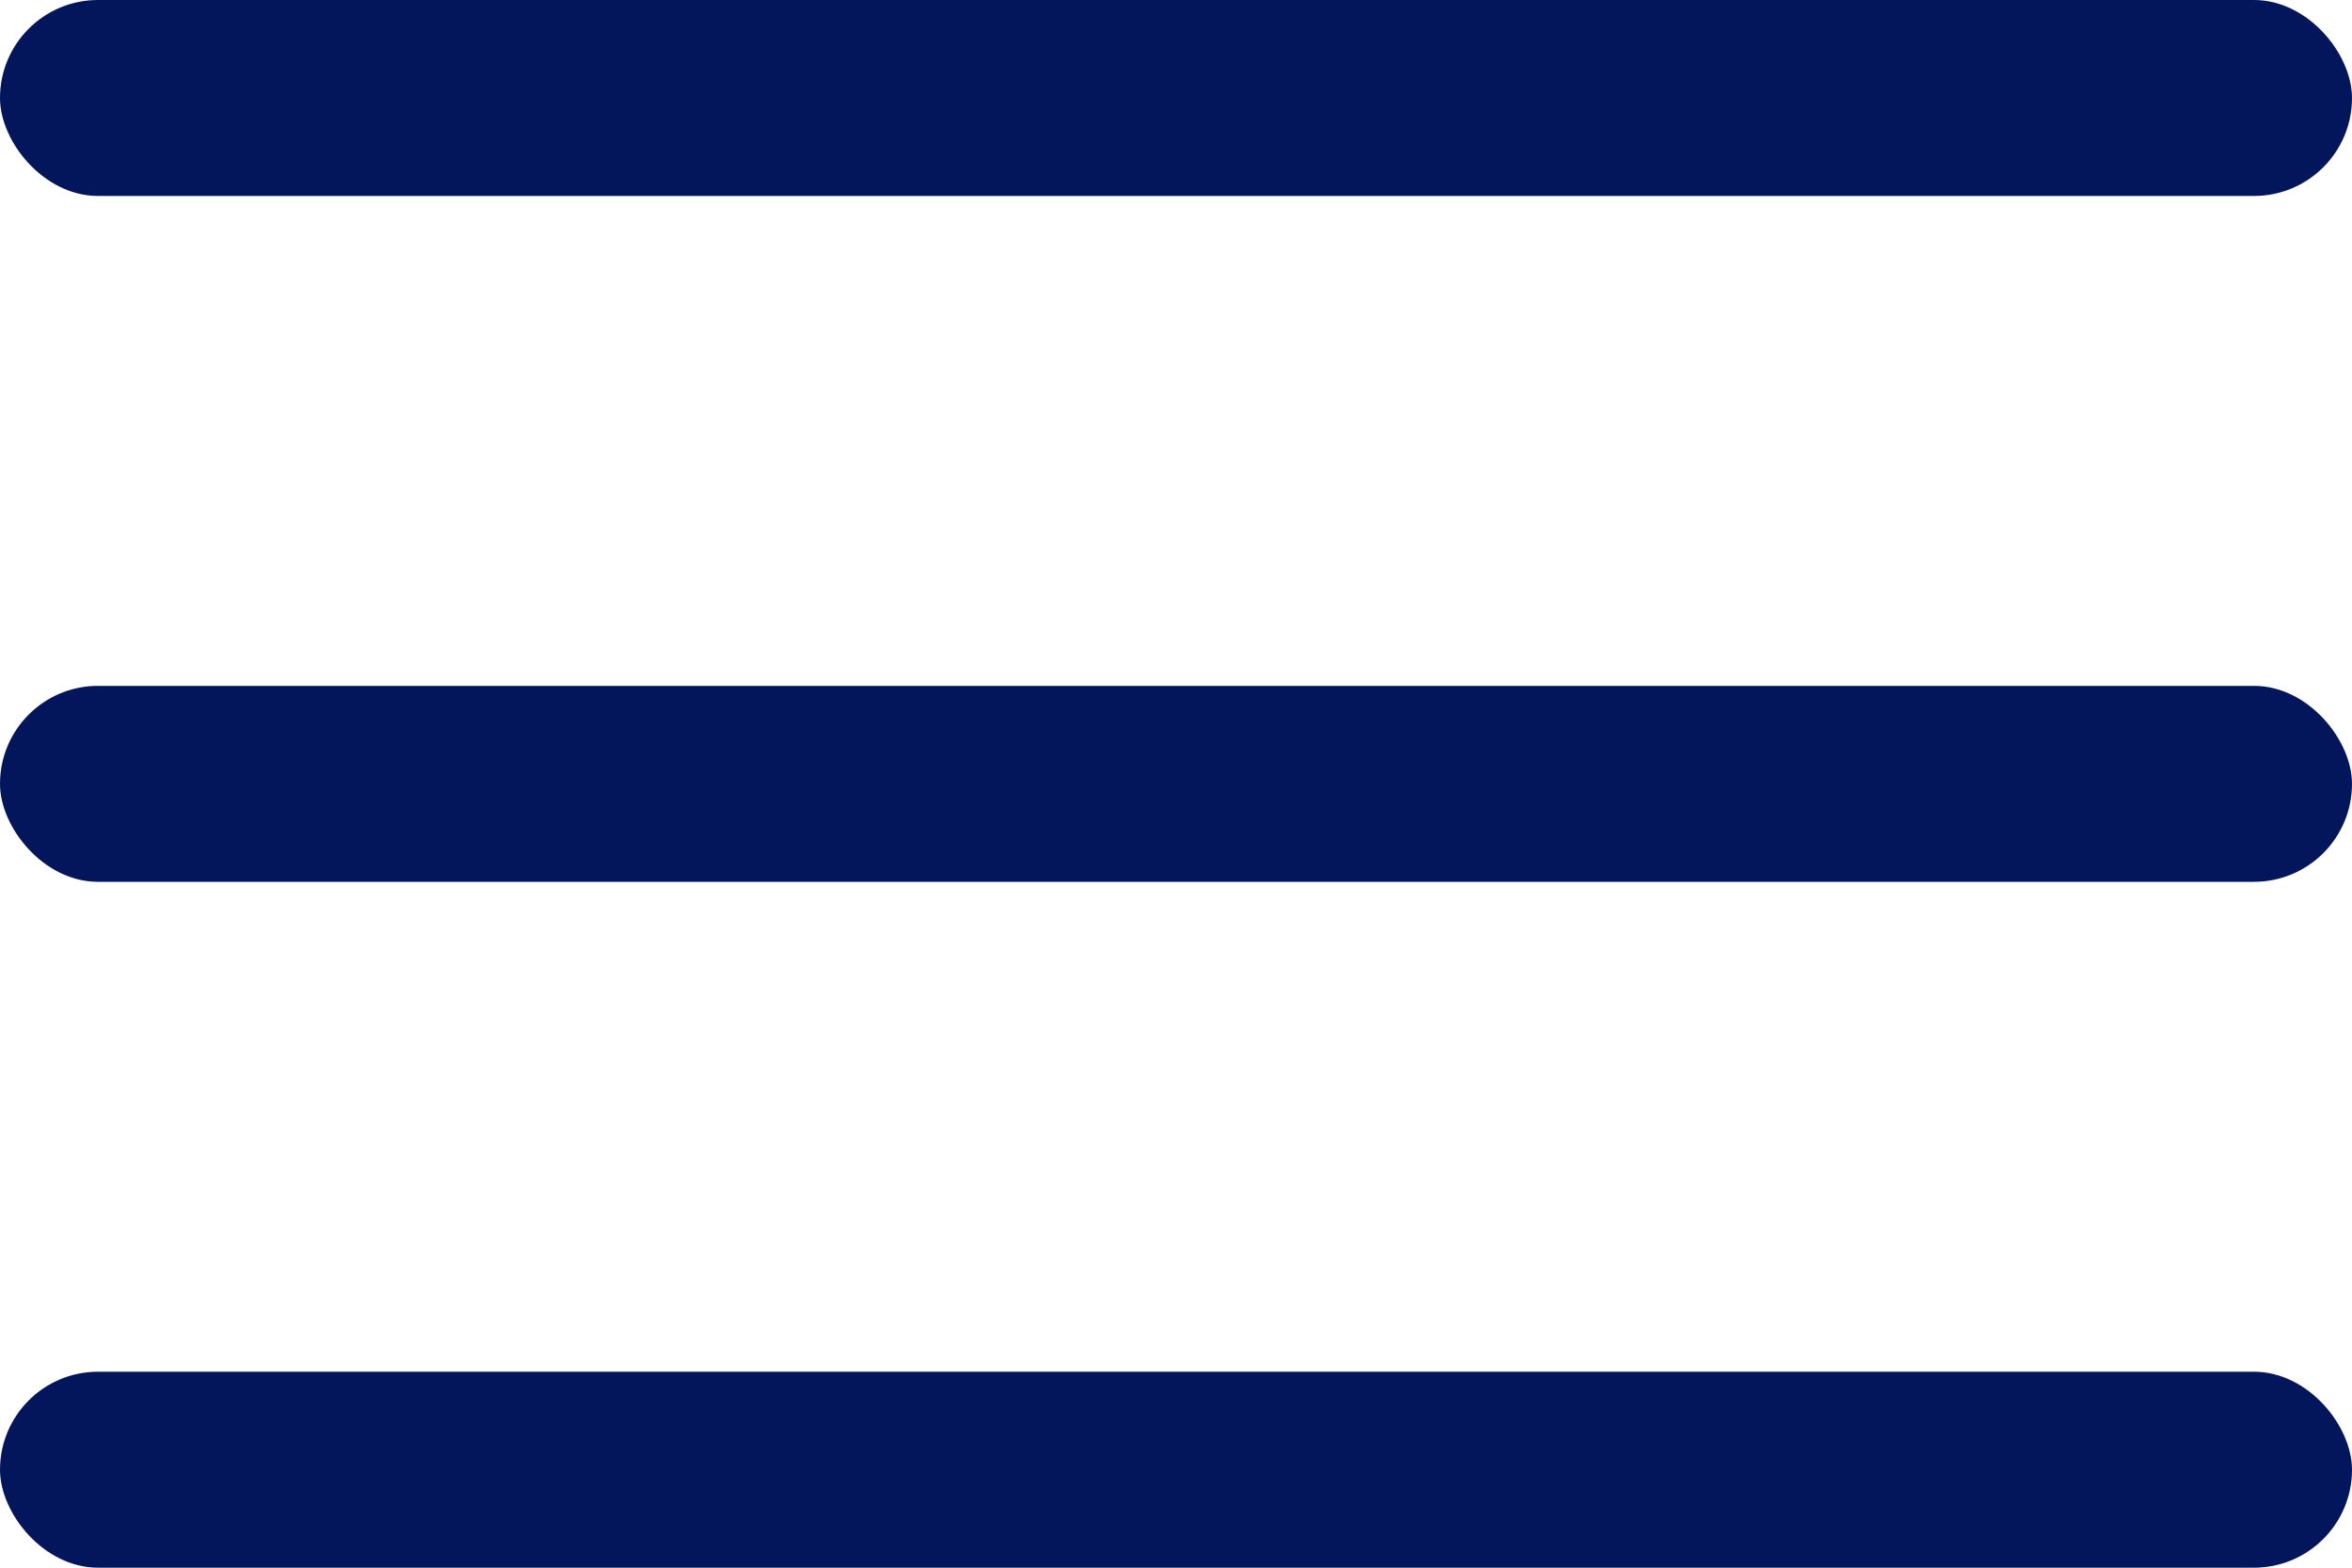 <svg width="24" height="16" viewBox="0 0 24 16" fill="none" xmlns="http://www.w3.org/2000/svg">
<rect width="24" height="2" rx="1" fill="#04165B"/>
<rect y="7" width="24" height="2" rx="1" fill="#04165B"/>
<rect y="14" width="24" height="2" rx="1" fill="#04165B"/>
</svg>
